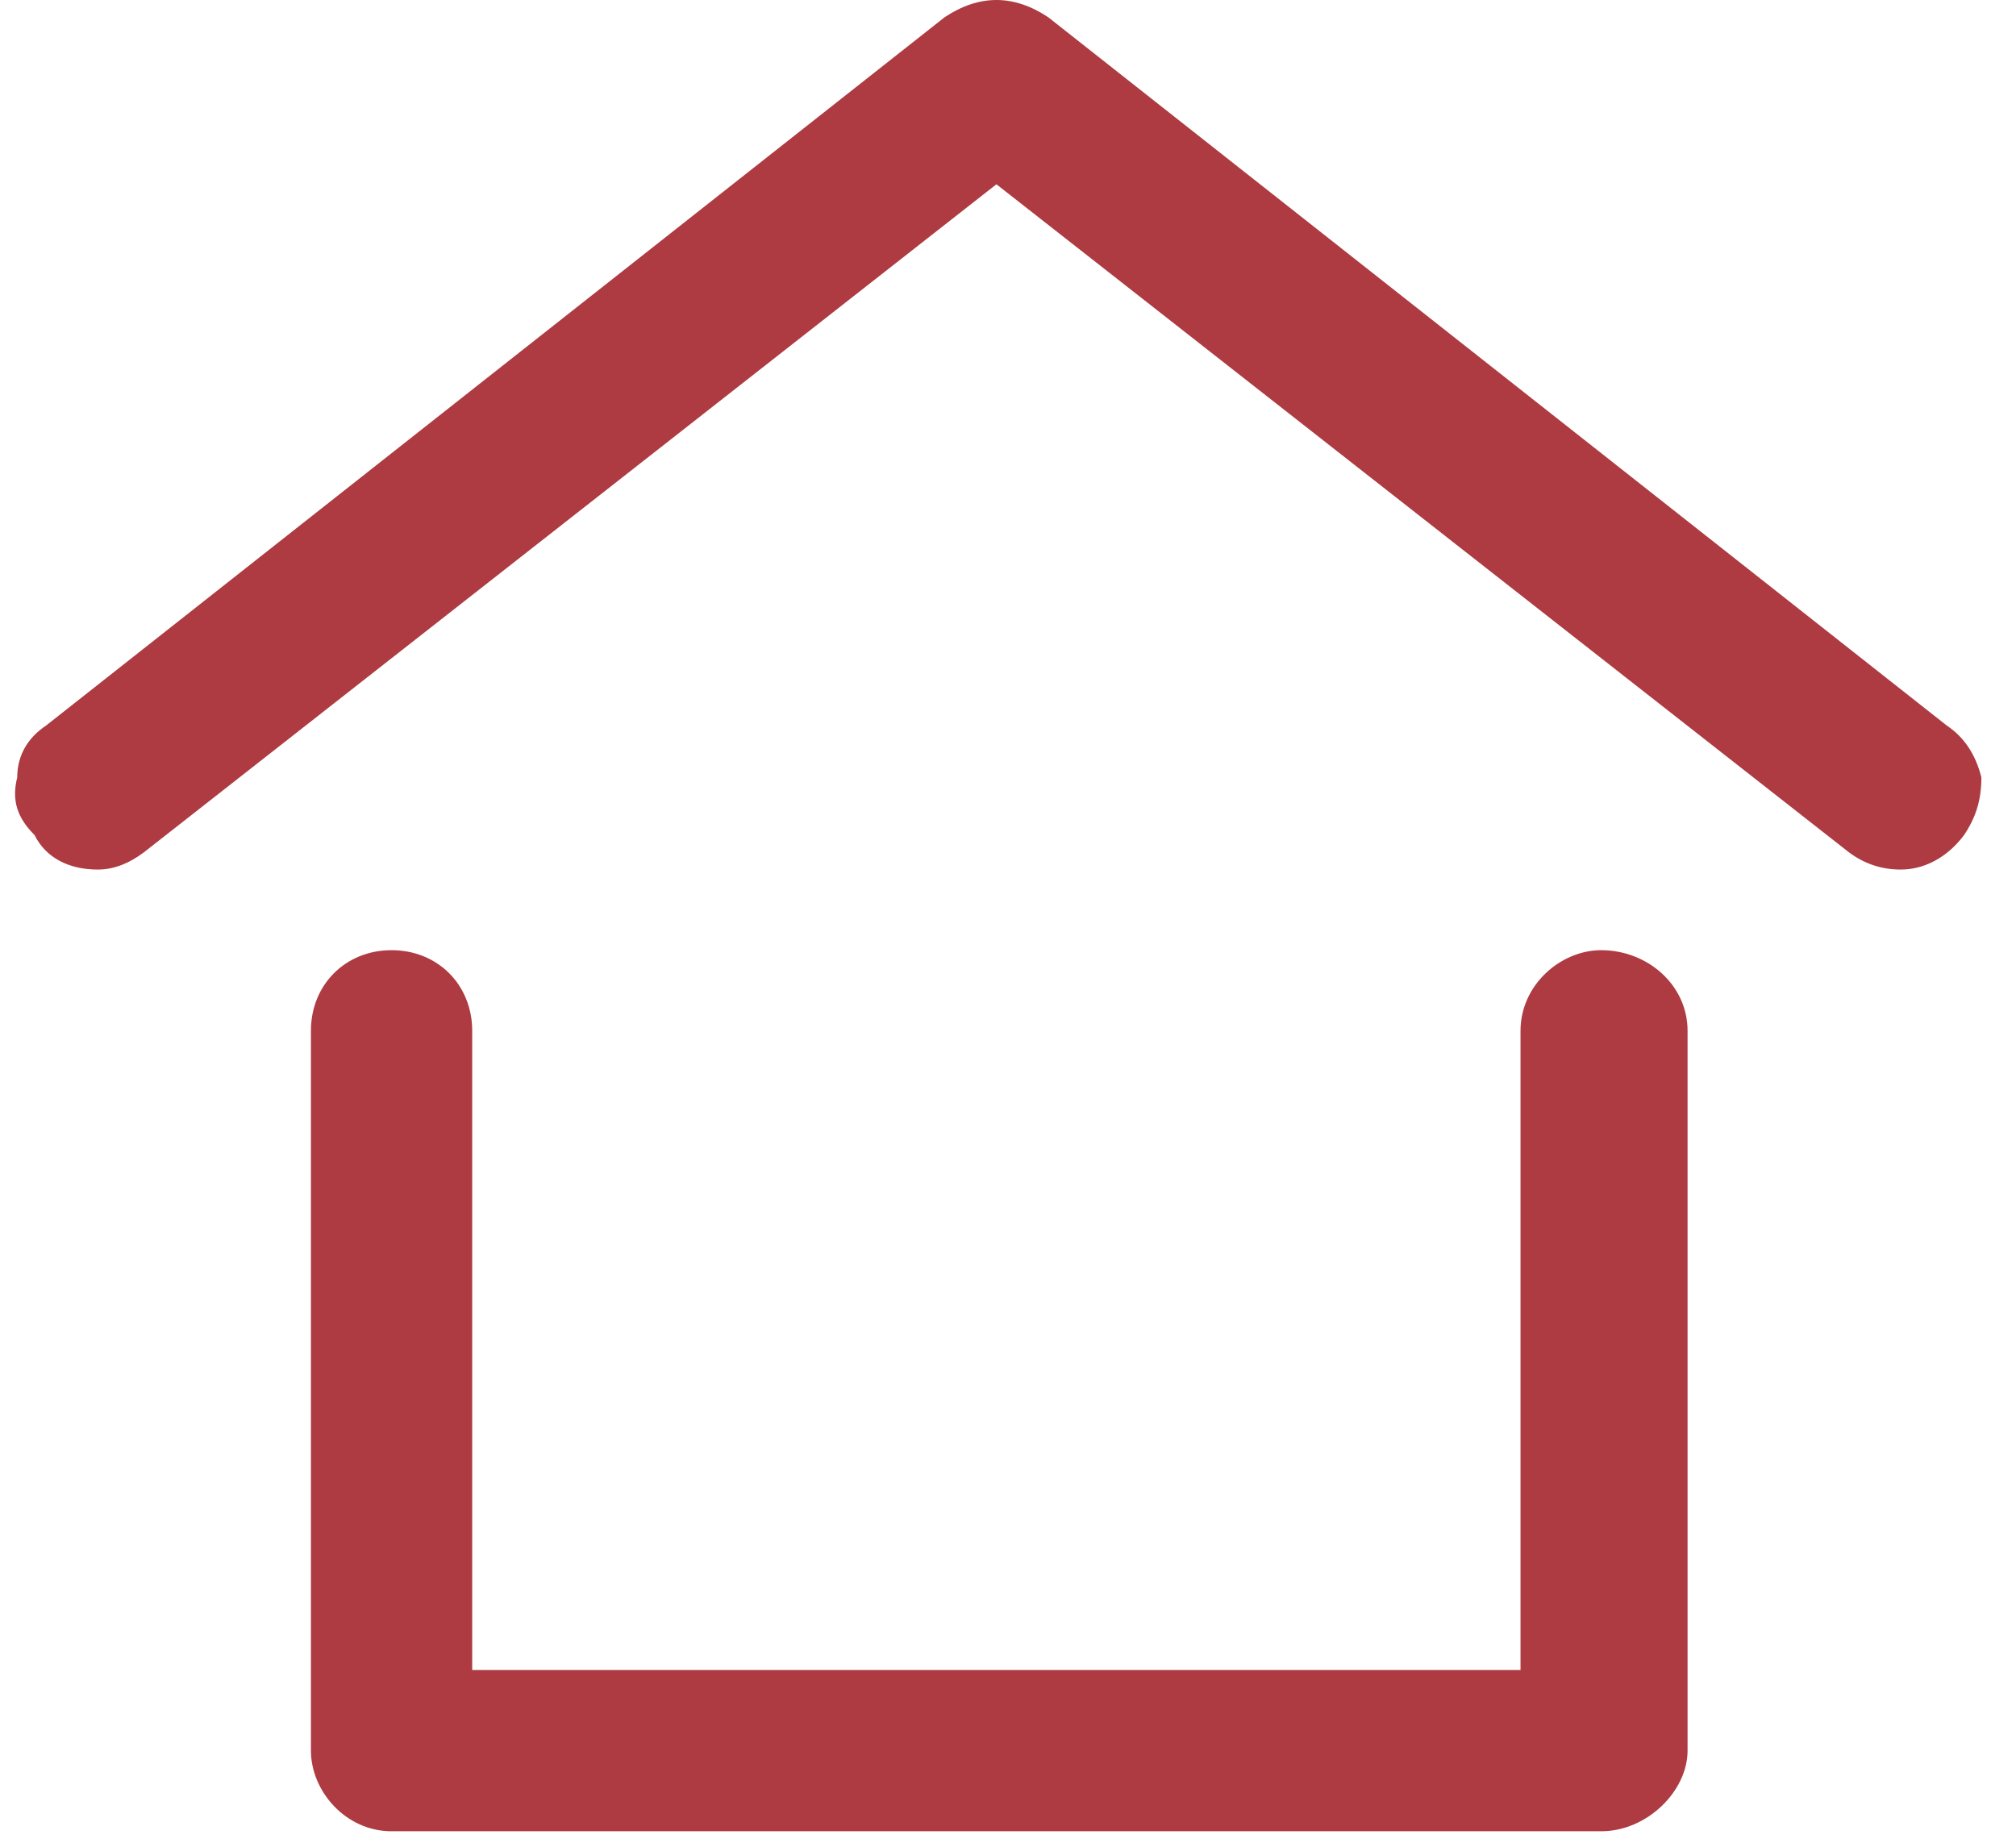 <svg width="35" height="32" viewBox="0 0 35 32" fill="none" xmlns="http://www.w3.org/2000/svg">
<path d="M6.798 31.8C5.998 31.8 5.398 31.1 5.398 30.4V17.9C5.398 17.1 5.998 16.5 6.798 16.5C7.598 16.5 8.198 17.1 8.198 17.9V29H26.398V17.9C26.398 17.1 27.098 16.5 27.798 16.5C28.598 16.5 29.298 17.1 29.298 17.9V30.4C29.298 31.1 28.598 31.8 27.798 31.8H6.798Z" fill="#AD3B41"/>
<path d="M32.999 15.1C32.666 15.1 32.366 15 32.099 14.8L17.299 3.2L2.499 14.8C2.233 15 1.966 15.1 1.699 15.1C1.199 15.1 0.799 14.9 0.599 14.5C0.299 14.2 0.199 13.9 0.299 13.5C0.299 13.1 0.499 12.8 0.799 12.6L16.399 0.3C16.699 0.1 16.999 0 17.299 0C17.599 0 17.899 0.1 18.199 0.3L33.799 12.6C34.099 12.8 34.299 13.1 34.399 13.5C34.399 13.9 34.299 14.2 34.099 14.5C33.799 14.9 33.399 15.1 32.999 15.1Z" fill="#AD3B41"/>
</svg>
